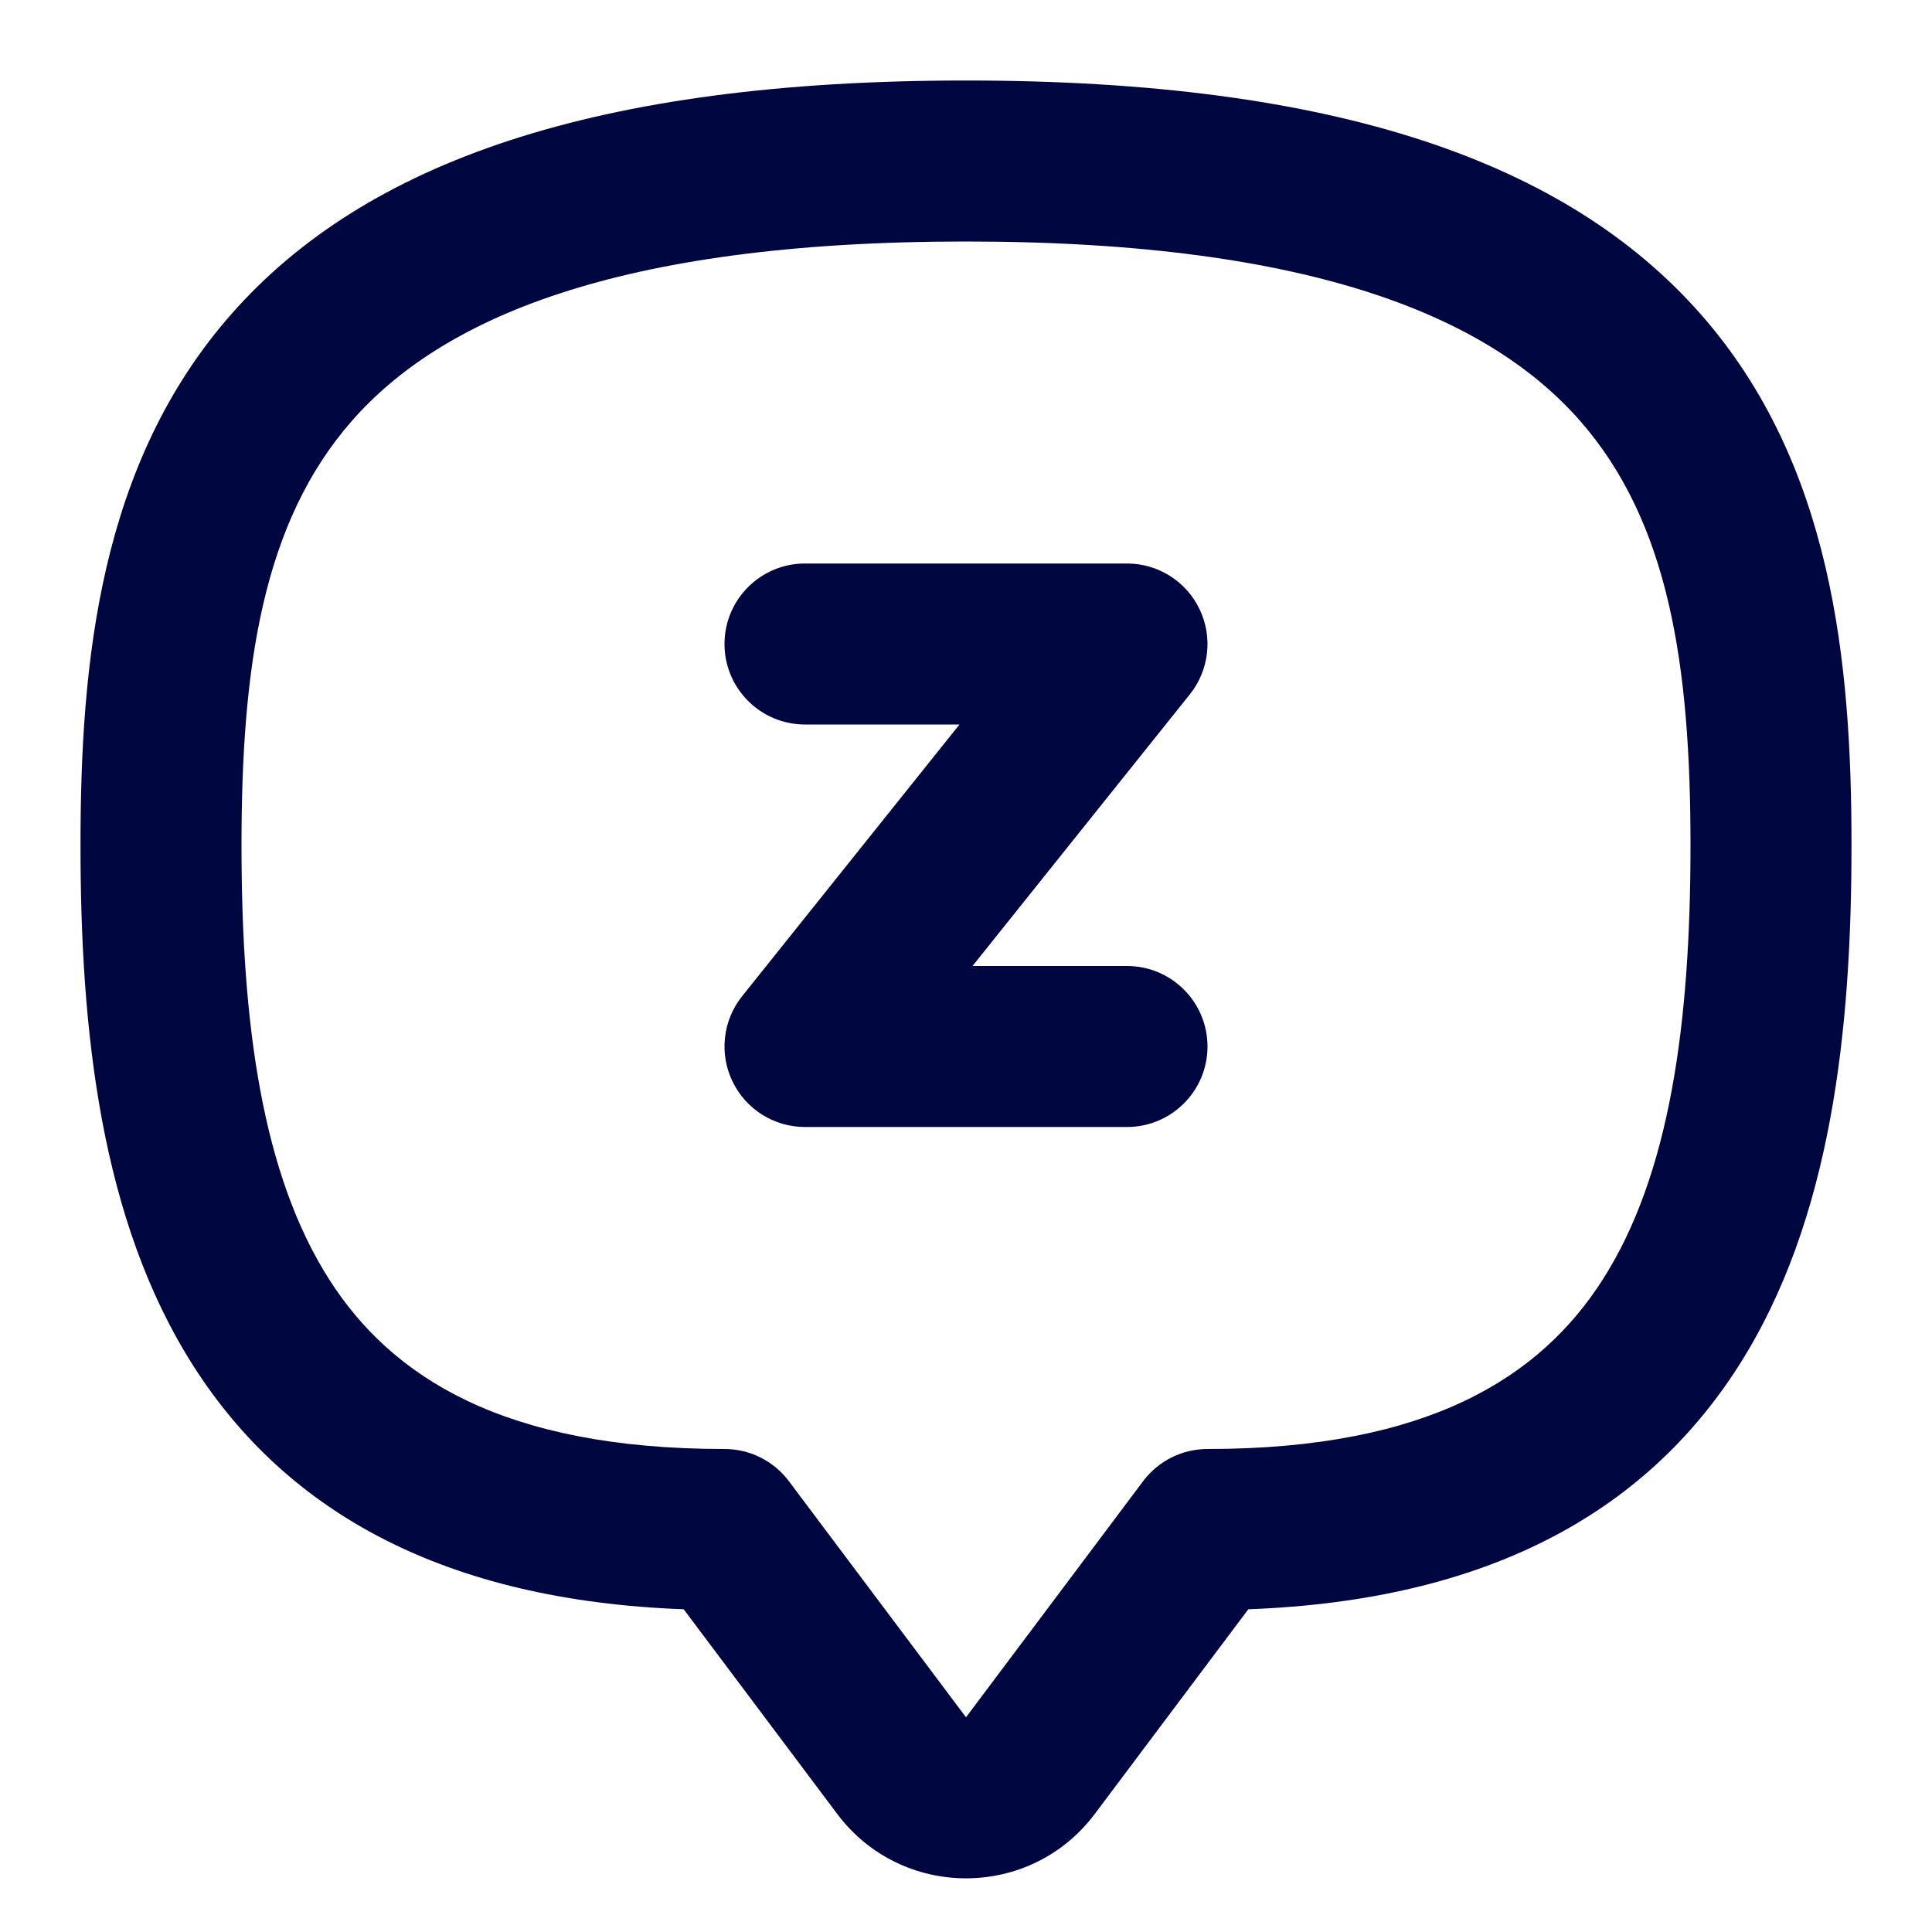 <svg width="24" height="24" viewBox="0 0 24 24" fill="none" xmlns="http://www.w3.org/2000/svg">
<path d="M10 7C9.448 7 9 7.448 9 8C9 8.552 9.448 9 10 9H11.919L9.219 12.375C8.979 12.675 8.932 13.087 9.099 13.433C9.265 13.78 9.616 14 10 14H14C14.552 14 15 13.552 15 13C15 12.448 14.552 12 14 12H12.081L14.781 8.625C15.021 8.325 15.068 7.913 14.901 7.567C14.735 7.22 14.384 7 14 7H10Z" fill="#000640"/>
<path fill-rule="evenodd" clip-rule="evenodd" d="M12 1C7.389 1 4.531 2.019 2.874 3.902C1.236 5.763 1 8.228 1 10.5C1 12.777 1.242 15.156 2.408 16.977C3.571 18.794 5.529 19.881 8.493 19.991L10.4 22.533C11.2 23.6 12.8 23.6 13.6 22.533L15.507 19.991C18.471 19.881 20.429 18.794 21.592 16.977C22.758 15.156 23 12.777 23 10.5C23 8.228 22.764 5.763 21.126 3.902C19.469 2.019 16.611 1 12 1ZM3 10.5C3 8.272 3.264 6.487 4.376 5.223C5.469 3.981 7.611 3 12 3C16.389 3 18.531 3.981 19.624 5.223C20.736 6.487 21 8.272 21 10.5C21 12.723 20.742 14.594 19.908 15.898C19.136 17.104 17.751 18 15 18C14.685 18 14.389 18.148 14.2 18.4L12 21.333L9.8 18.4C9.611 18.148 9.315 18 9 18C6.249 18 4.864 17.104 4.092 15.898C3.258 14.594 3 12.723 3 10.5Z" fill="#000640"/>
</svg>
